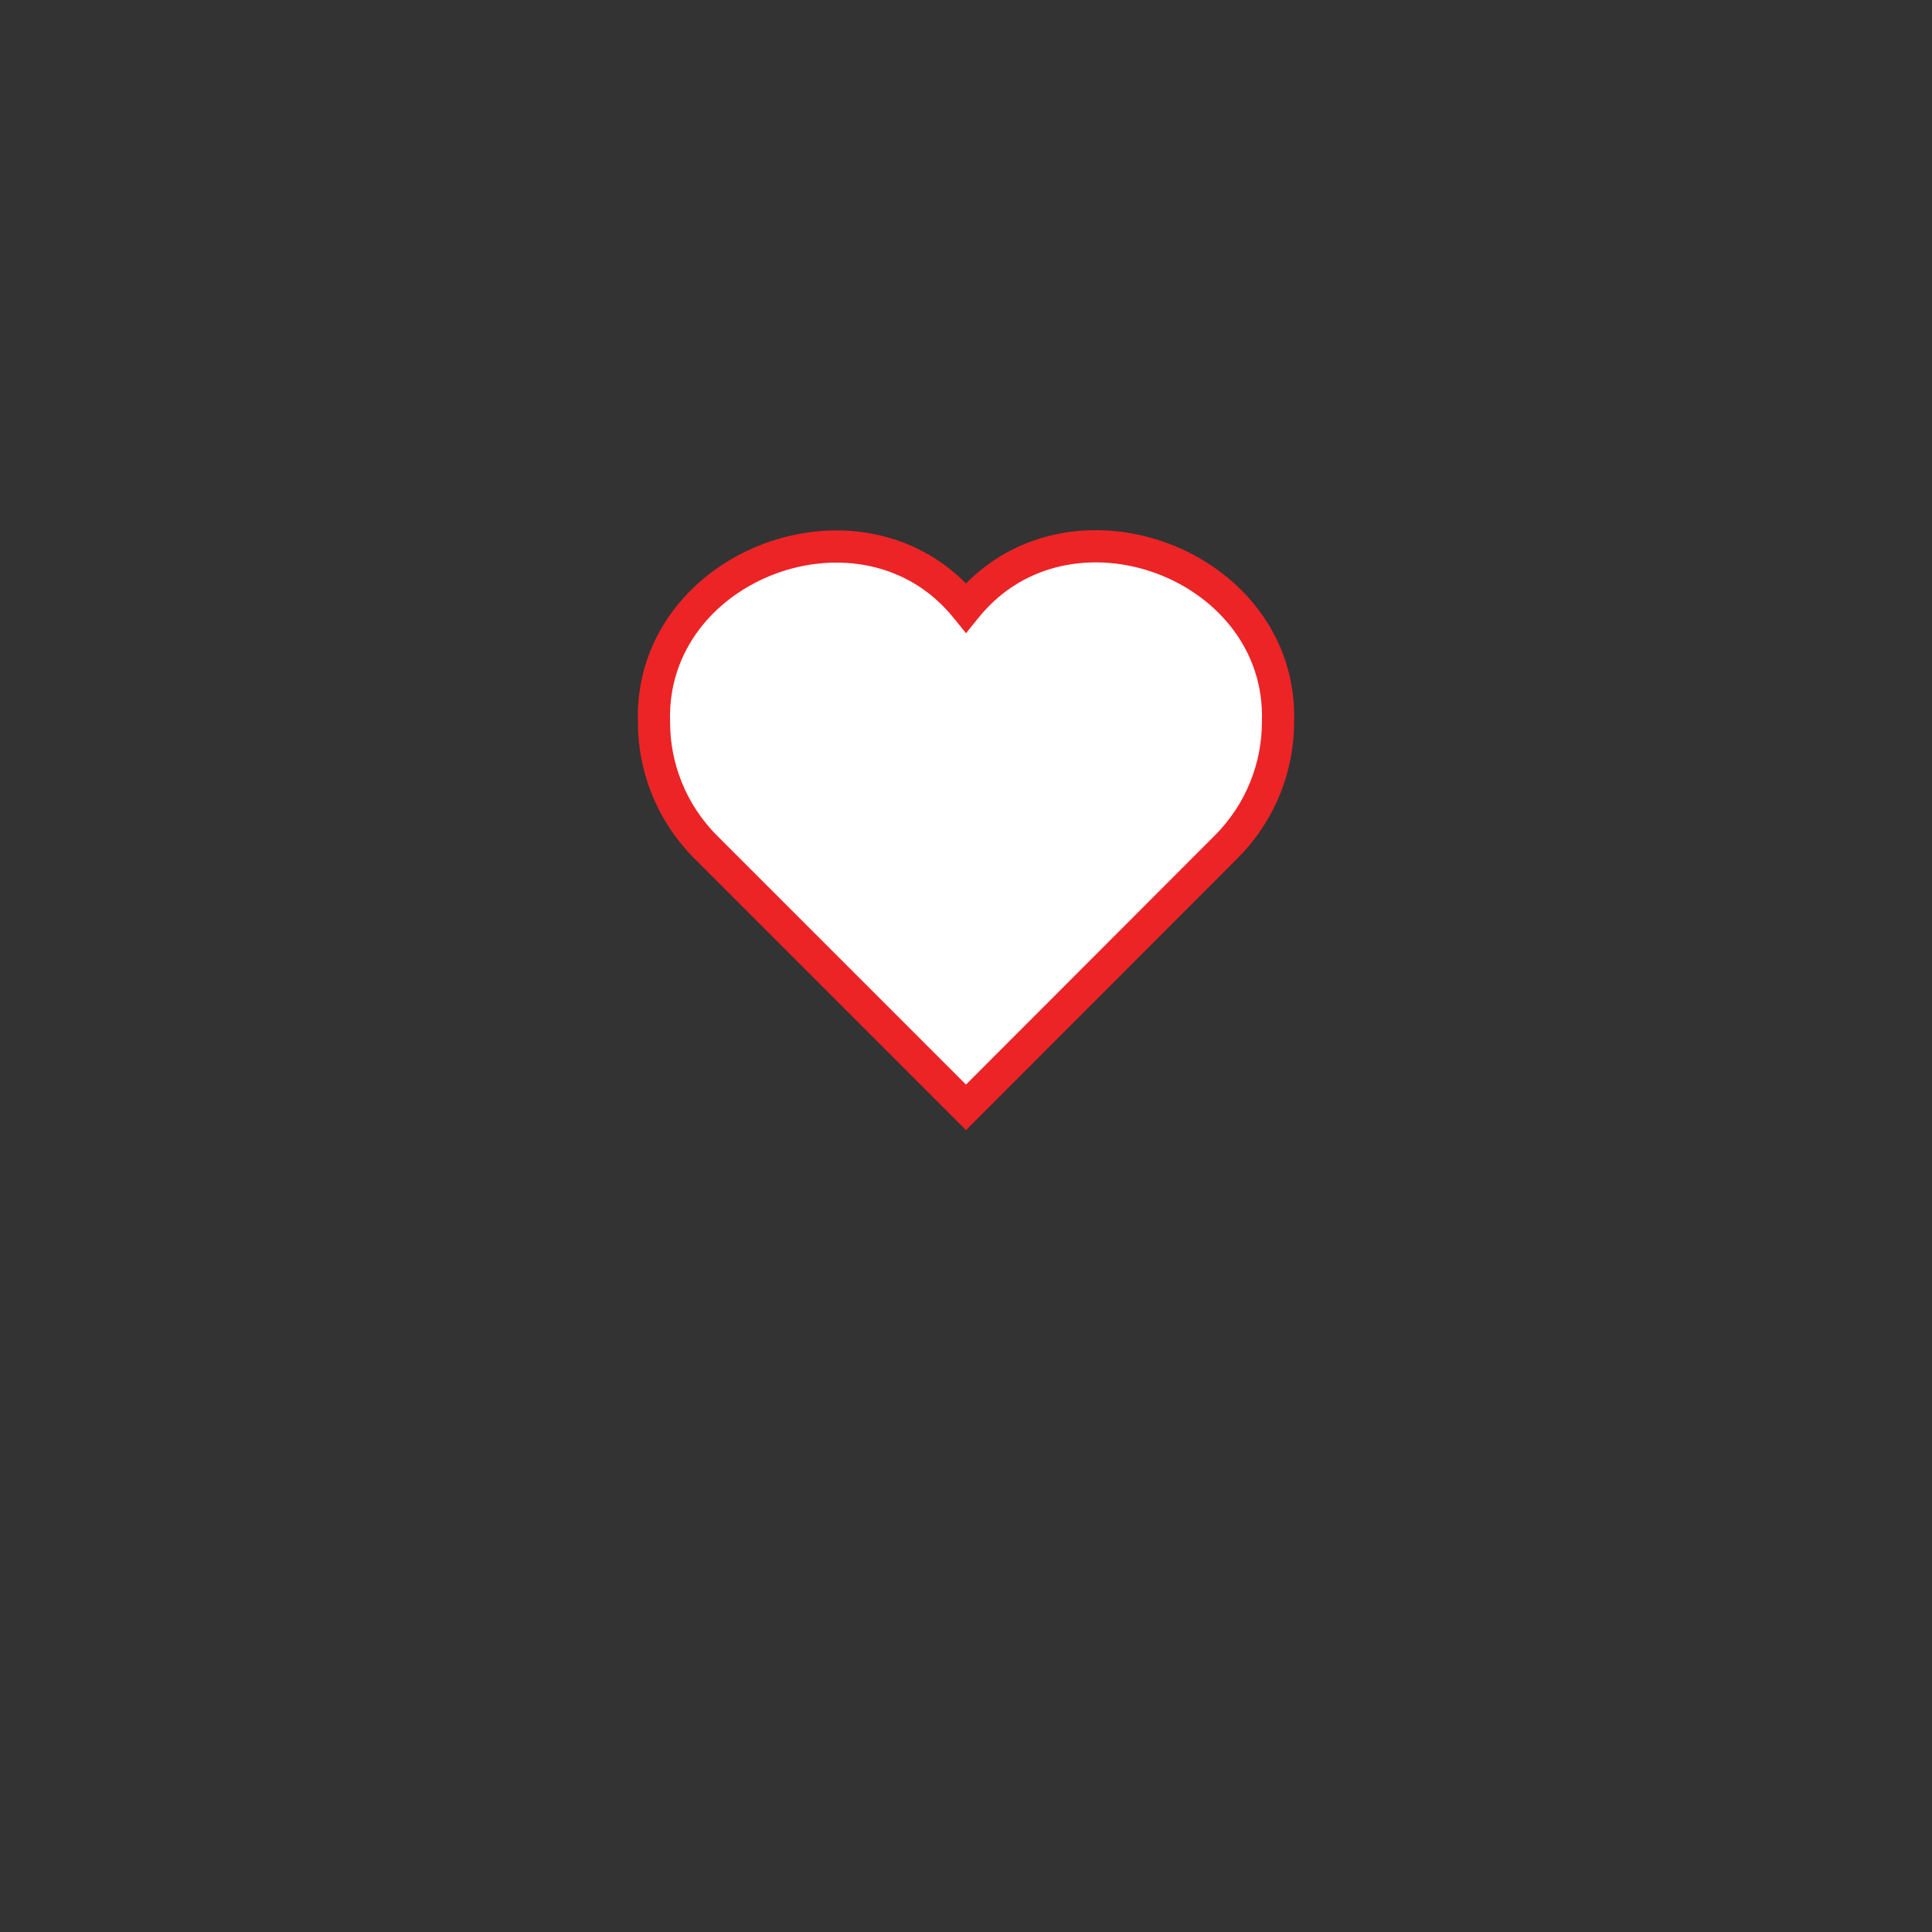 <?xml version="1.0" encoding="utf-8"?>
<!-- Generator: Adobe Illustrator 27.7.0, SVG Export Plug-In . SVG Version: 6.00 Build 0)  -->
<svg version="1.1" id="Layer_1" xmlns="http://www.w3.org/2000/svg" xmlns:xlink="http://www.w3.org/1999/xlink" x="0px" y="0px"
	 viewBox="0 0 600 600" style="enable-background:new 0 0 600 600;" xml:space="preserve">
<rect x="0" y="0" width="600" height="600" fill="#333333" stroke="none"/>
<style type="text/css">
	.st0{fill:white;stroke:#EC2426;stroke-width:10;stroke-miterlimit:10;}
	.st0 {
		stroke-dasharray: 590;
		stroke-dashoffset: 0;
	}

	.st0:hover {
		animation: animate-heart 2s linear forwards;
	}

	@keyframes animate-heart {
		0% {
			stroke-dashoffset:0;
		}
		40% {
			stroke-dashoffset: 590;
		}
		80% {
			stroke-dashoffset: 1180;
			fill: transparent;
		}
		100% {
			stroke-dashoffset: 1180;
			fill: #EC2426;
		}
	}

</style>

<script>
      // select the path element directly
      let thePath = document.querySelector('.st0');

      // functions always go in the middle
      function logMyId() {        
        console.log("heart");
      }

      // event handling at the bottom
      document.addEventListener('click', logMyId);
    </script>
<path class="st0" d="M396.9,224.2c0,14-5.4,28.1-16.1,38.8l-3.2,3.2L300,343.9l-77.6-77.6l-3.2-3.2c-10.7-10.7-16.1-24.8-16.1-38.8
	c-1.6-49.3,65.5-74.4,96.9-35.6C331.4,149.8,398.5,174.9,396.9,224.2z"/>
</svg>
